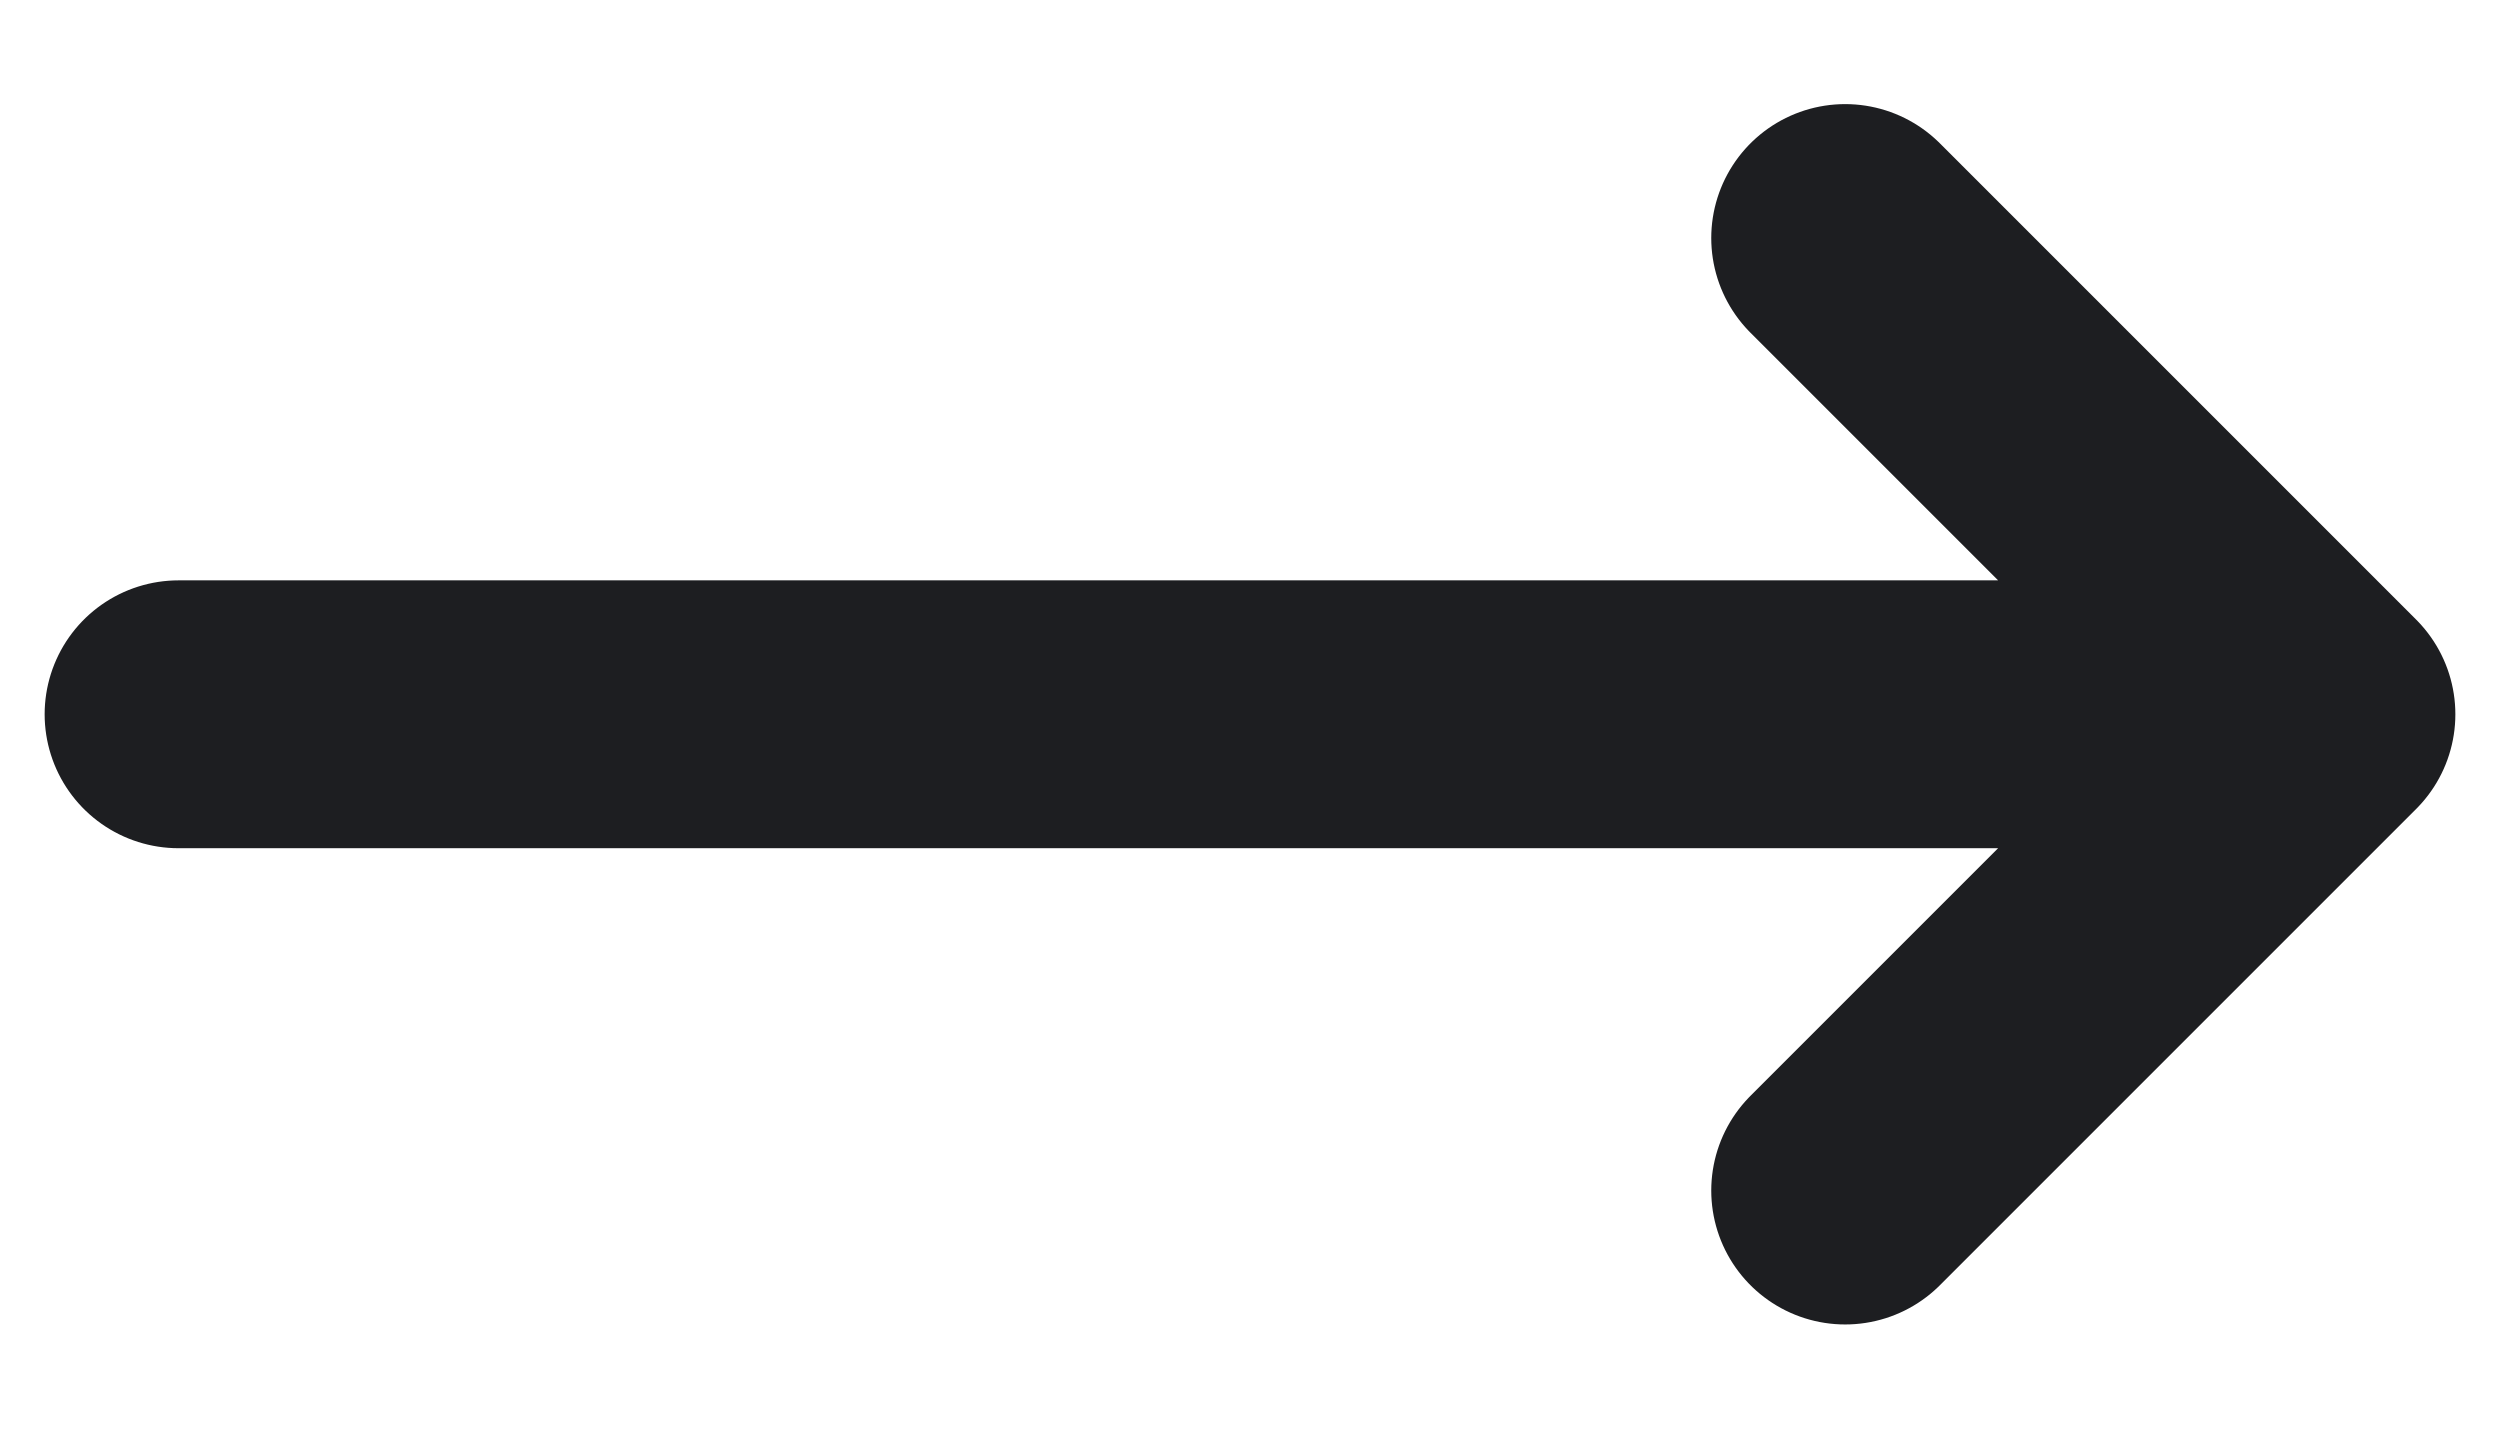 <svg width="14" height="8" viewBox="0 0 14 8" fill="none" xmlns="http://www.w3.org/2000/svg">
<path d="M13 4H1M10.333 1.333L13 4L10.333 1.333ZM13 4L10.333 6.667L13 4Z" stroke="#1D1E21" stroke-width="1.5" stroke-linecap="round" stroke-linejoin="round"/>
</svg>
